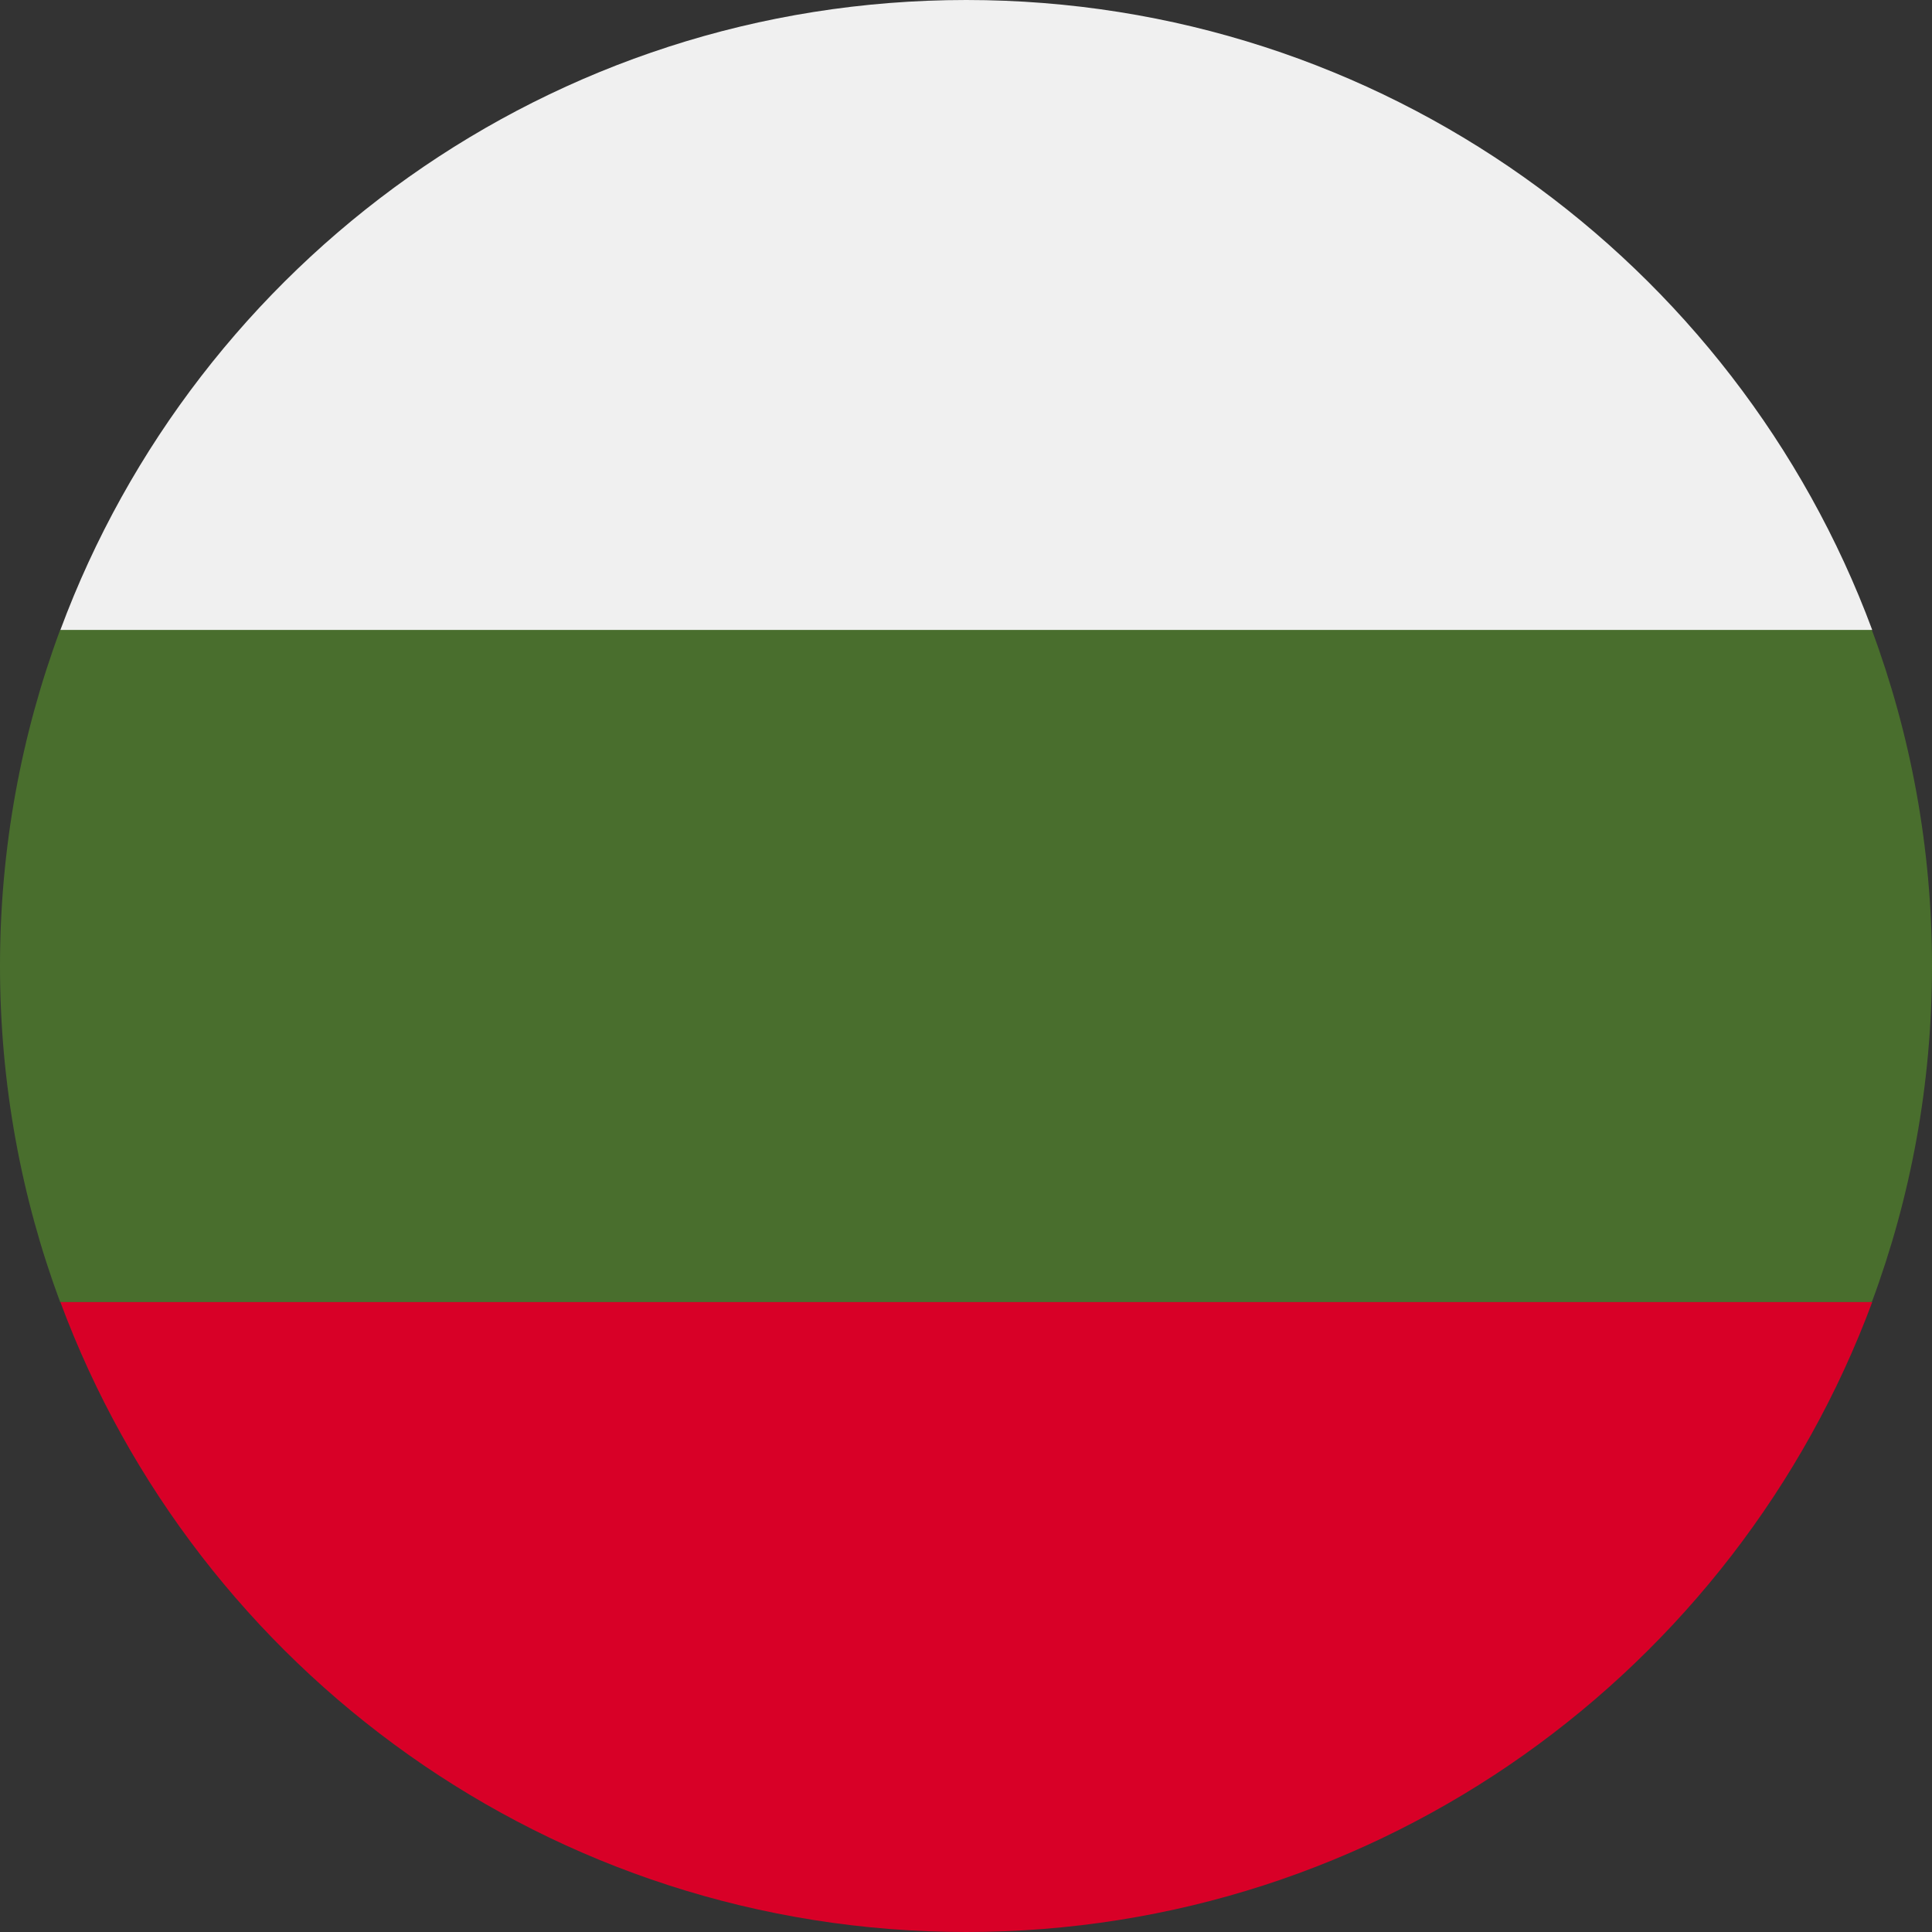 <svg width="16" height="16" viewBox="0 0 16 16" fill="none" xmlns="http://www.w3.org/2000/svg">
<rect x="0" y="0" width="16" height="16" fill="#333333" stroke="none"/>
<path d="M16 8C16 7.021 15.824 6.084 15.502 5.217L8 4.87L0.498 5.217C0.176 6.084 0 7.021 0 8C0 8.979 0.176 9.916 0.498 10.783L8 11.13L15.502 10.783C15.824 9.916 16 8.979 16 8Z" fill="#496E2D"/>
<path d="M8.002 16C11.442 16 14.374 13.829 15.505 10.783H0.5C1.63 13.829 4.563 16 8.002 16Z" fill="#D80027"/>
<path d="M0.5 5.217H15.505C14.374 2.171 11.442 0 8.002 0C4.563 0 1.63 2.171 0.5 5.217Z" fill="#F0F0F0"/>
</svg>
